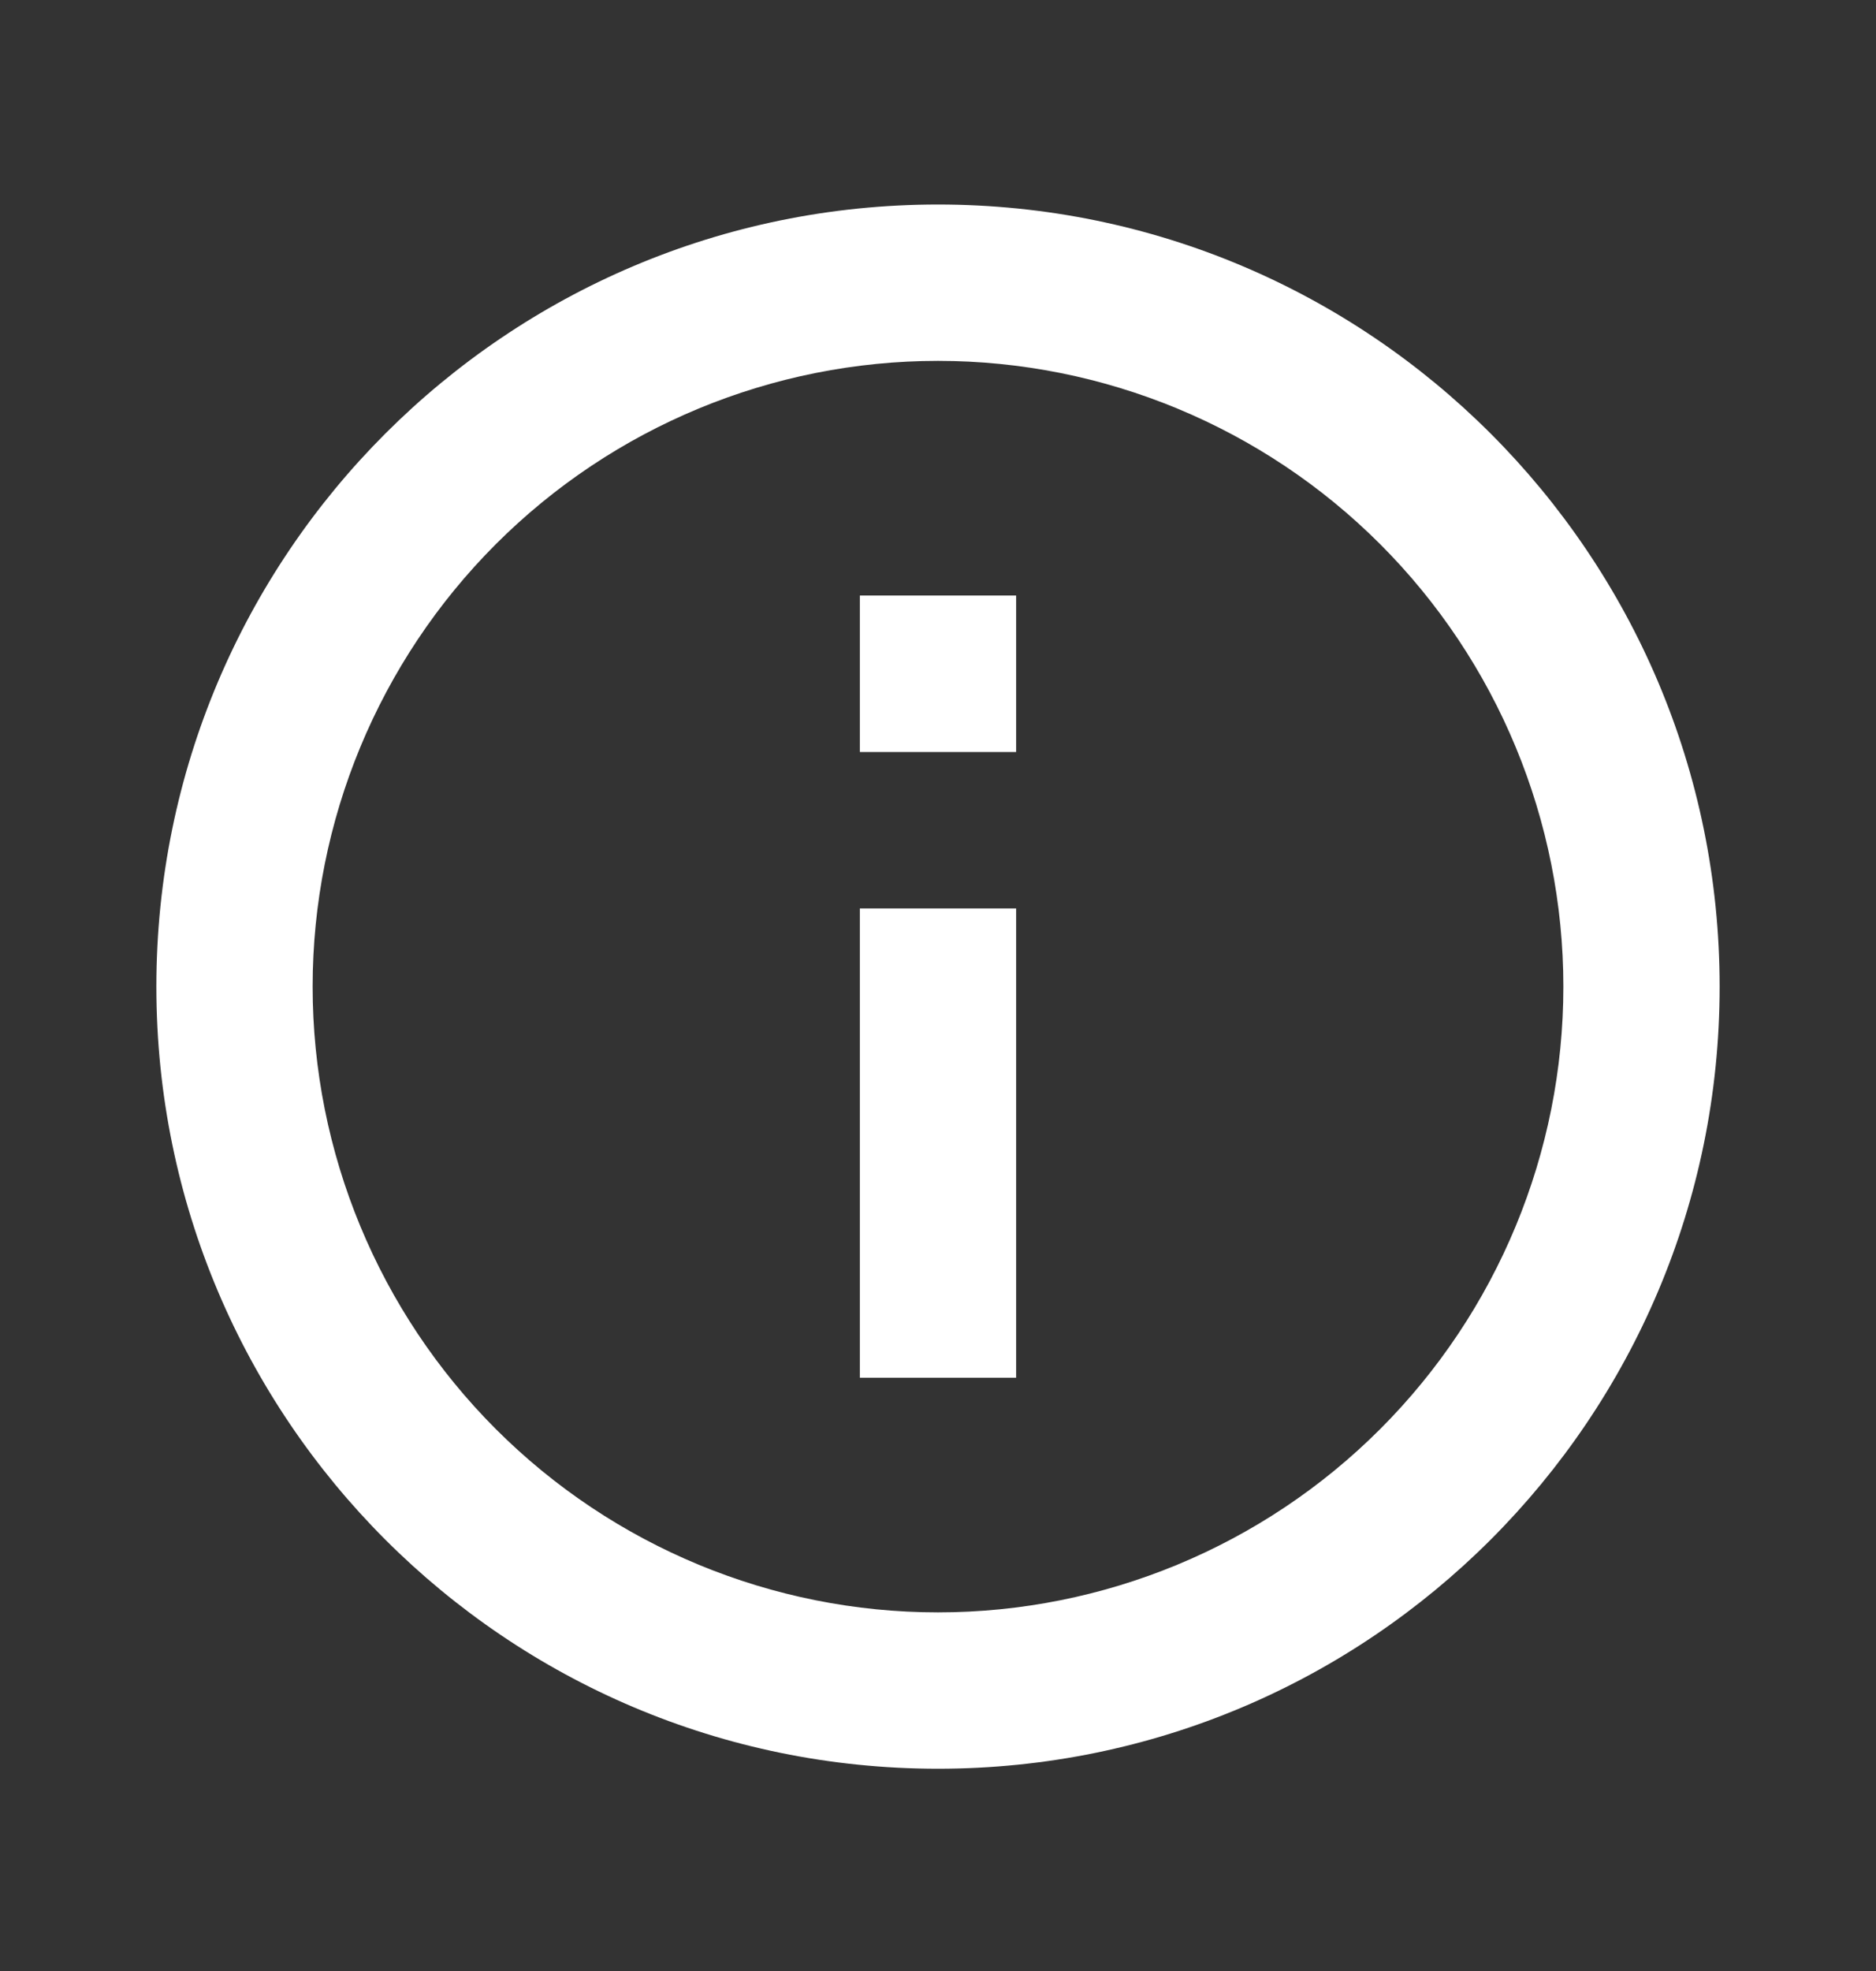 <svg width="20" height="21" viewBox="0 0 20 21" fill="none" xmlns="http://www.w3.org/2000/svg">
<rect x="0" y="0" width="20" height="21" fill="#333333" stroke="none"/>
<g clip-path="url(#clip0_401_311)">
<path d="M10 18.845C5.398 18.845 1.667 15.114 1.667 10.512C1.667 5.91 5.398 2.179 10 2.179C14.602 2.179 18.333 5.91 18.333 10.512C18.333 15.114 14.602 18.845 10 18.845ZM10 17.179C11.768 17.179 13.464 16.476 14.714 15.226C15.964 13.976 16.667 12.28 16.667 10.512C16.667 8.744 15.964 7.048 14.714 5.798C13.464 4.548 11.768 3.845 10 3.845C8.232 3.845 6.536 4.548 5.286 5.798C4.036 7.048 3.333 8.744 3.333 10.512C3.333 12.28 4.036 13.976 5.286 15.226C6.536 16.476 8.232 17.179 10 17.179ZM9.167 6.345H10.833V8.012H9.167V6.345ZM9.167 9.679H10.833V14.679H9.167V9.679Z" fill="white"/>
</g>
<defs>
<clipPath id="clip0_401_311">
<rect width="20" height="20" fill="white" transform="translate(0 0.512)"/>
</clipPath>
</defs>
</svg>
